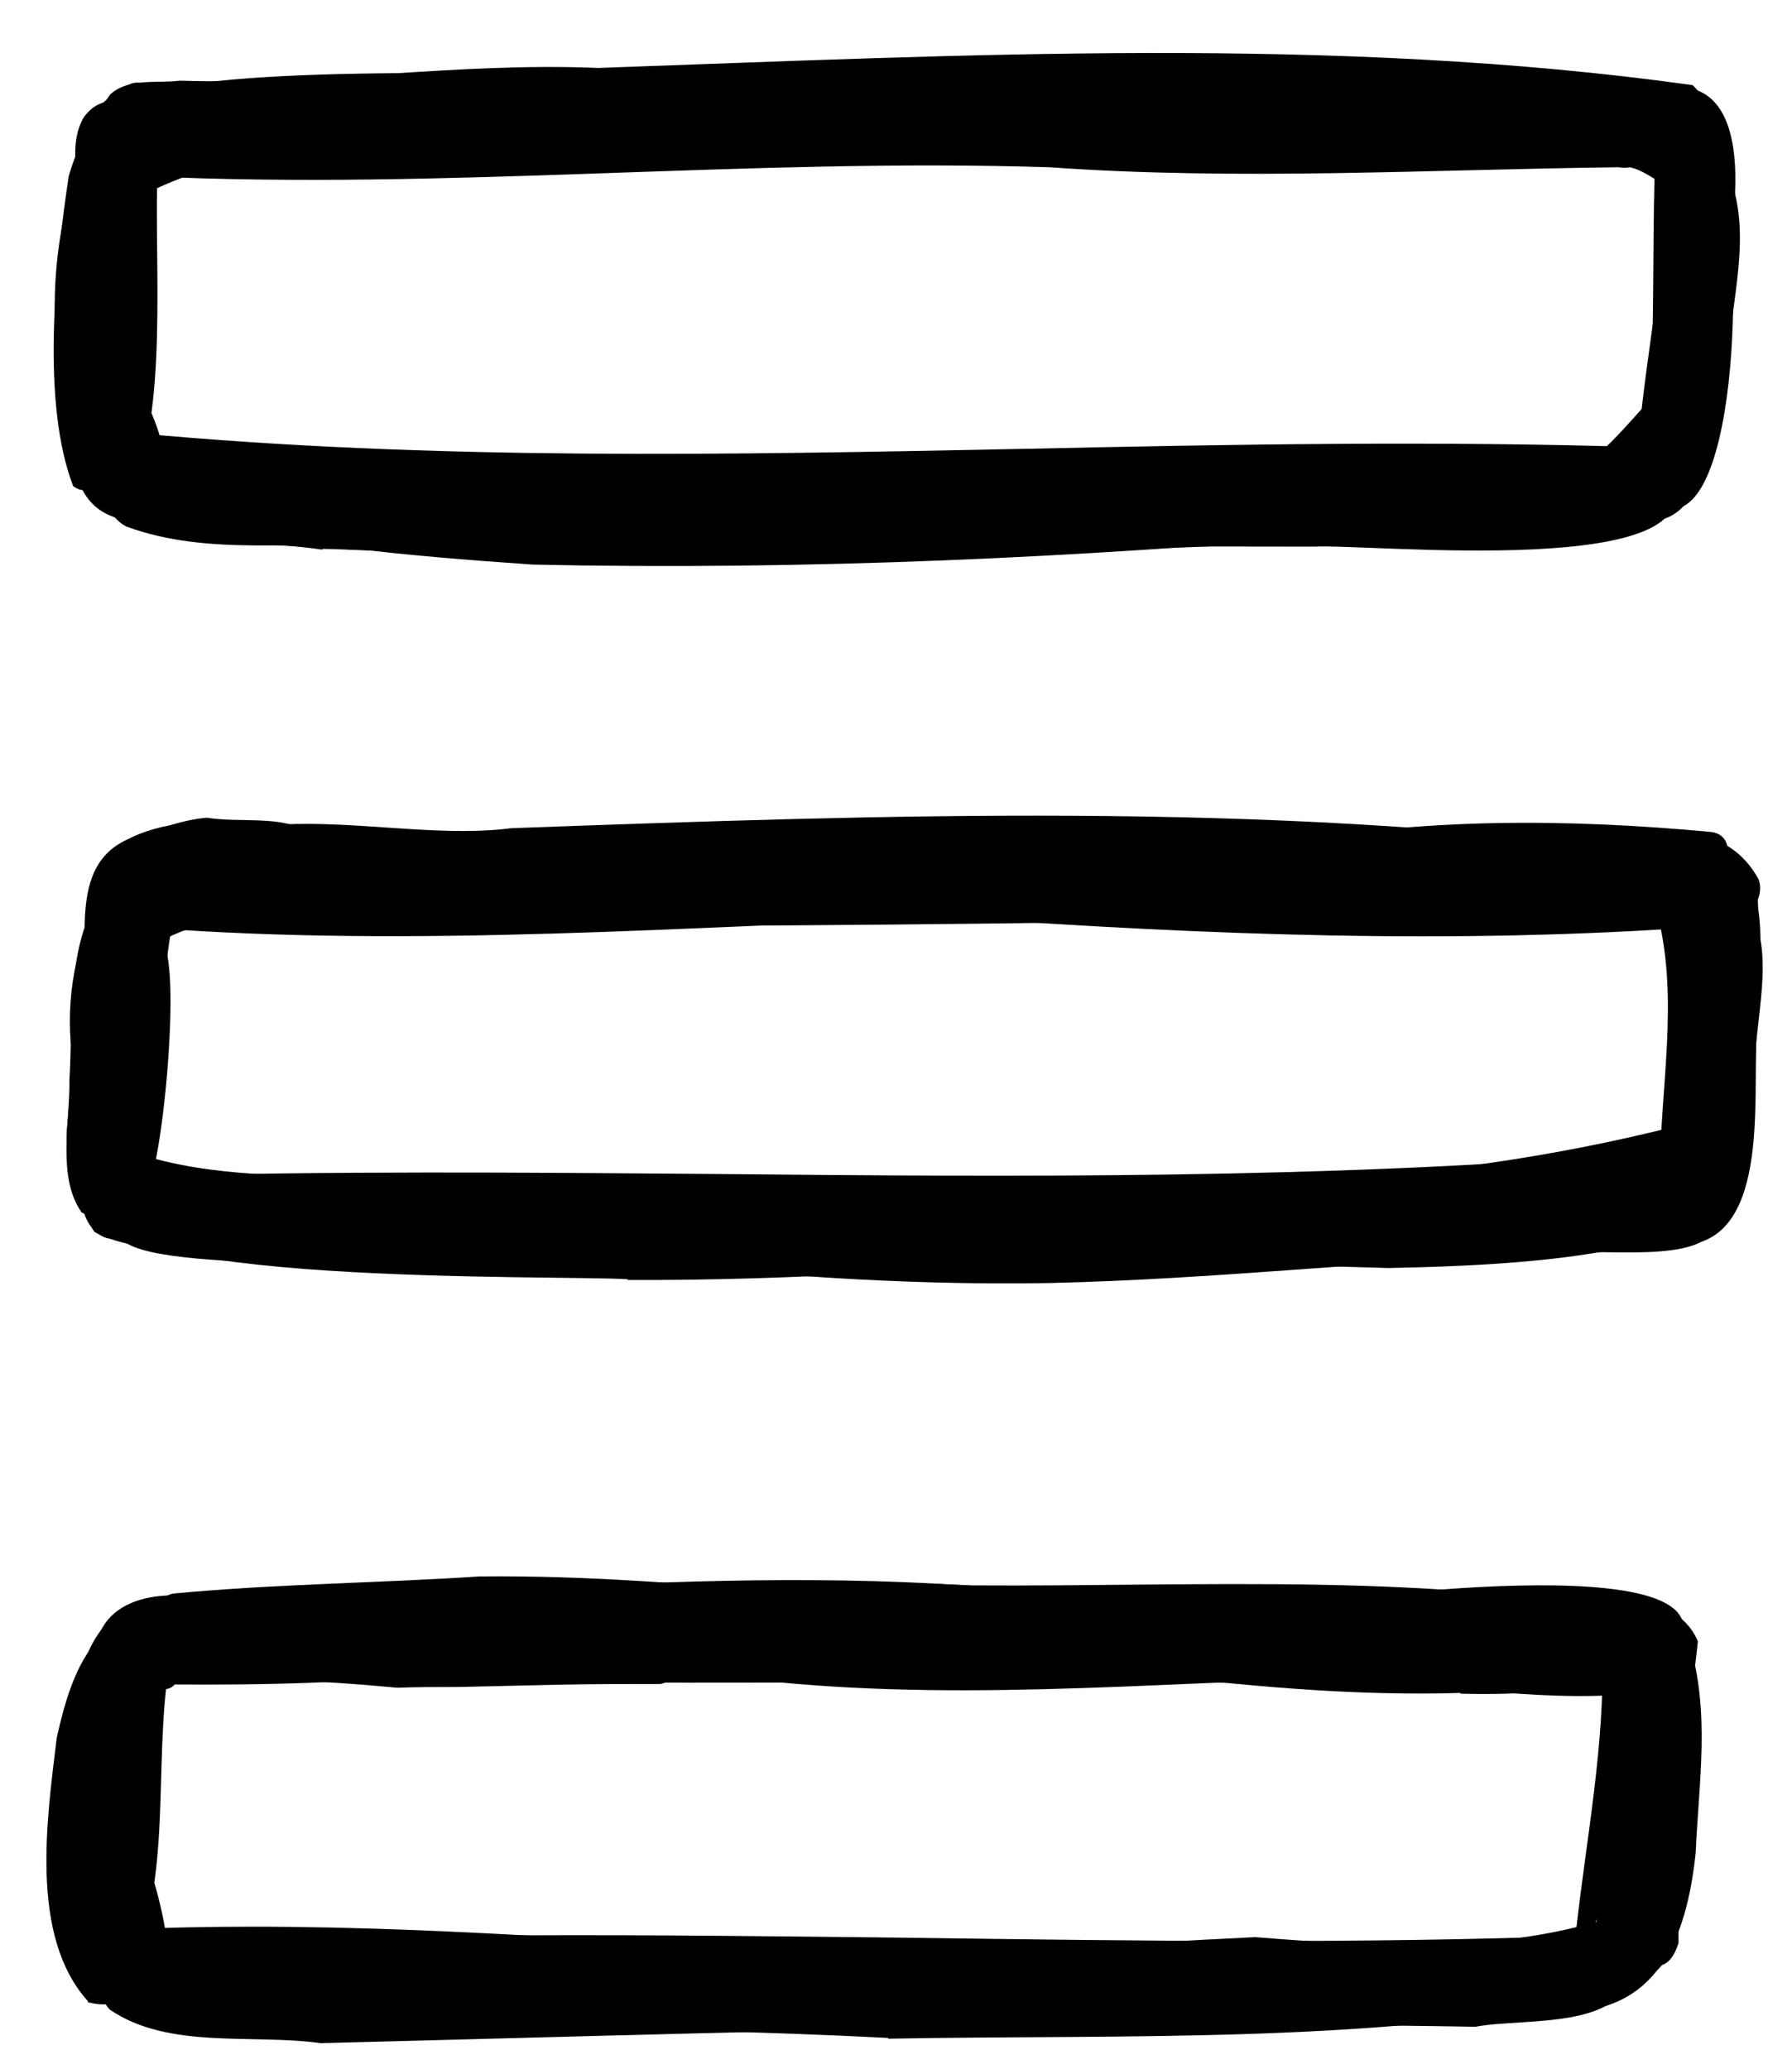 <svg viewBox="0 0 24 27.71" xmlns="http://www.w3.org/2000/svg" xmlns:xlink="http://www.w3.org/1999/xlink"><clipPath id="a"><path d="m0 0h24v27.71h-24z"/></clipPath><g clip-path="url(#a)"><path d="m4.18 2.15h.02c-.99 0-1.97-.08-2.95-.17-.31-.07-.18-.6.13-.5 5.3-.31 10.63-.35 15.95-.26.7.13 1.47.12 2.25.11 1.17-.02 2.35-.04 3.27.46-.66.34-1.43.32-2.2.3-.42-.01-.84-.02-1.24.03-2.95-.08-5.89-.04-8.82-.01-1.67.02-3.33.04-4.99.04-.48 0-.95 0-1.43 0z"/><path d="m4.87 6.97c-1.14-.11-2.27-.33-3.41-.26-.19-.04-.29-.25-.32-.42-.01-.51-.32-5.13.52-4.51 0 0-.01 0-.02-.01.18.08.17.37 0 .47.08 1.17.21 2.37.19 3.56 3.97.37 7.94.29 11.91.21 2.77-.06 5.55-.11 8.31-.02.21-1.32.1-2.63.41-3.93-.15-.2.01-.63.29-.5.4.27.09.88.14 1.28-.23 1.22.02 2.48-.35 3.65-.09.17-.24.27-.43.28-1.35-.06-2.68 0-4.03.05-3.91.11-7.77.17-11.67.17-.51 0-1.02 0-1.54 0z"/><path d="m3.7 12.37h.04c-.26 0-.53 0-.79 0-.49 0-.97 0-1.44-.04-.11-.03-.16-.17-.15-.27.02-.26.29-.25.47-.21 4.7-.58 9.47-.4 14.19-.17.6.02 1.25 0 1.93-.02 1.58-.04 3.25-.08 4.51.36-.87.43-1.94.38-2.95.31-.38-.02-.74-.05-1.09-.04-3.47.06-6.94.11-10.41.11-1.44 0-2.87 0-4.31-.03z"/><path d="m1.59 16.56c-.15 0-.27-.08-.34-.21-.23-1.17-.04-2.37-.03-3.55.06-.3.03-.72.27-.92.3-.15.51.19.28.42.19 1.14.1 2.3.13 3.45 2.54-.07 5.08-.05 7.62-.03 4.12.04 8.24.07 12.34-.27.18-.06.35-.16.42-.34.14-.92.16-1.85.24-2.77-.25-.04-.5-.02-.75 0-.51.03-1.02.06-1.42-.31.31-.45.99-.53 1.49-.5.44.05 1.31-.08 1.27.58-.26 1.15.06 2.45-.43 3.54-.26.39-.73.61-1.17.68-3.25.26-6.53.33-9.78.33h.03c-3.38-.06-6.8-.01-10.15-.1z"/><path d="m17.63 22.56c-1.16-.03-2.33-.06-3.48.02-.37-.07-1.7-.06-3.36-.05-4 .01-9.95.03-9.18-.93 6.58.14 13.21.17 19.79.36.25-.03.52.05.67.24.02.11-.14.22-.23.28-.78.09-1.58.12-2.37.12-.61 0-1.23-.02-1.85-.03z"/><path d="m1.35 26.73c-.15-.11-.21-.29-.23-.47.06-1.21.05-2.4.19-3.6.04-.26 0-.58.2-.78.3-.17.68-.2 1-.3.21-.07.49-.01.49.26 0 .15-.16.36-.32.22-.3.04-.58.16-.88.22-.09 1.26.02 2.52-.01 3.78 3.49-.2 7-.15 10.51-.11 2.97.04 5.94.08 8.9-.03.29-.1.6-.25.7-.53.1-.93.33-1.9.23-2.82-.06-.05-.16-.14-.19-.15-.71-.15-.04-.9.35-.38.18.09.27.26.34.45.01.12.02.24.03.35-.01.12-.02.24-.04.36-.02.23-.03.46-.05.68-.02.29-.04.57-.06.86-.01.14-.02.29-.02.43-.02.13-.05.26-.07.39-.25.88-1.36 1.16-2.16 1.09-.99-.03-1.95-.01-2.93.02-3.65.02-7.33.11-10.97.11-1.68 0-3.35-.02-5.01-.07z"/><path d="m1.74 2.17s-.04 0-.06-.01c-.42.27-.79-.43-.3-.59.34-.36.86-.31 1.37-.27.32.03.64.06.92-.01.21 0 .44 0 .66-.02.81-.03 1.65-.07 2.23.56-.12.16-.36.27-.57.34-.84.05-1.68.05-2.53.05-.38 0-.76 0-1.13 0-.2 0-.4-.03-.6-.06z"/><path d="m22.58 3.05c-.32-.23-.19-.68-.3-1.02-2 .11-3.99.25-6 .06-.3-.06-.63-.05-.96-.04-.54.02-1.07.04-1.5-.26-.37-.25.08-.62.38-.68 1.6.03 3.27.06 4.85.24 1.02 0 2.03-.26 3.05-.17.33-.03.71.13.77.47.17.38.42 1.41-.18 1.41-.04 0-.08 0-.12-.01z"/><path d="m9.05 7.21c-2.43.05-4.85.1-7.26-.23-1.33-.13-.61-1.94-.76-2.86.03-.58.15-1.16.01-1.74-.07-.35-.06-.88.35-1.01.72-.15 1.5-.08 2.21.16.28.16.04.65-.23.45-.53.13-1.1.09-1.65.11.29 1.29-.07 2.63.04 3.94 3.34.49 6.77.25 10.14.23 3.38.15 6.79.16 10.14-.19.42-.95.47-1.97.52-3-.06-.37-.33-.8.02-1.11.26-.2.52.1.56.34.35.83.03 1.73 0 2.6-.04.49-.25.88-.37 1.3-.02.3-.15.62-.46.74-2.2.29-4.5.31-6.73.4-2.16-.23-4.34-.18-6.51-.14z"/><path d="m12.13 15.79c3.44.21 6.98.14 10.32-.71.23-.88.27-1.77.34-2.67-3.32.24-6.62.11-9.92-.12-3.64.11-7.29.41-10.91.13-.01 1.1-.27 2.17-.18 3.27 2.38.23 4.76.18 7.14.13.98-.02 1.95-.04 2.93-.04h.28zm2.21 1.02c-1.95-.14-3.9-.1-5.85-.06-2.36.05-4.72.1-7.06-.17-.21-.07-.3-.27-.34-.47-.17-.91-.04-1.83.09-2.73.04-.3.16-.61.19-.9 0-.55.14-1.06.8-.83 2.19.26 4.4.09 6.61-.08 2.47-.19 4.94-.38 7.39.03 2.23.16 4.44-.07 6.66-.11.92-.15.71.79.66 1.39-.08.75-.06 1.5-.3 2.23-.03.36-.17.72-.53.86-2.39.59-4.92.84-7.4.84-.31 0-.62 0-.94-.01z"/><path d="m11.67 26.19c1.75-.03 3.4-.17 5.14-.25 1.65.13 3.33.23 4.91-.31.18-.93.39-1.9.26-2.85t0 0c-.11-.08-.26-.07-.37-.08-1.34.07-2.65-.21-3.98-.22-2.78.09-5.56.34-8.29-.09-.16.06-.33.11-.49.16-.46 0-.92 0-1.38.01-.44.01-.89.02-1.33.03-.27 0-.55 0-.82.01-.54-.05-1.08-.09-1.6-.1-.61 0-1.15-.42-1.75-.22-.13.08-.15.26-.18.39.02 1.05-.28 2.12-.16 3.17.59-.03 1.18-.04 1.77-.04 2.76 0 5.52.26 8.28.38zm-10.32.57c-.9-.61-.4-2.02-.39-2.94.11-.75.13-1.63.66-2.2.51-.35 1.07-.23 1.64-.11.32.07.63.13.94.12.85.13 1.71.12 2.57.12.9 0 1.8 0 2.68.14.98-.27 1.97-.23 2.95-.19.71.03 1.43.06 2.15-.02 2.24-.19 4.46.02 6.68.11.38-.01.81 0 1.12.25.17.15.27.32.33.52-.02.23-.05.45-.07.68s-.03.46-.05.68c-.02.29-.04.57-.06.86-.02.23-.03.46-.03.69v.28c-.07.24-.17.46-.31.65-1.52.73-3.4.65-5.04.49-1.85.05-3.68.24-5.52.25-3.41-.19-6.85-.44-10.25-.35z"/><path d="m21.57 2.04c-3.41-.46-6.83-.25-10.26-.16-3.25-.24-6.53-.13-9.77-.2-.22-.28.04-.55.37-.46 6.83-.28 13.75-.35 20.58.02.23.08.14.47-.09.49-.15.02-.33-.03-.47 0-.13.11-.09.33-.36.31z"/><path d="m1.33 1.79c-.26-.72 1.01-.56 1.43-.65.34.03 1.62-.18 1.07.47-.7.07-1.43 0-2.13.13-.12.04-.25.17-.37.05z"/><path d="m1.35 1.88c-.25-.36.44-.93.68-.47.14.21-.14.57-.33.34-.11.05-.23.11-.34.14z"/><path d="m1.13 6.44c-.29-.98-.79-5.68.98-5.26.29.21-.23 1-.4.51-.06.03-.13.07-.17.12l.02-.03c-.66 1.43.1 3.19-.42 4.67z"/><path d="m1.39 2.97c-.38-.3.53-1.71.97-1.52.27.28-.17.58-.37.71-.29.19-.18.88-.6.81z"/><path d="m22.52 3.48c-.24-.52-.11-1.13-.29-1.66-.07-.11-.08-.24-.01-.35.73-.67.55 1.73.31 2.02z"/><path d="m22.05 2.07c-.2-.04-.36-.25-.23-.44.26-.37.62.23.69.49-.12.05-.32-.02-.46-.05z"/><path d="m22.39 5.73c-.39-1.13.77-3.23-.61-3.76-.12-.03-.16-.16-.14-.27.02-.15.17-.27.32-.21 1.59.58.76 3.04.44 4.25z"/><path d="m22.94 4.19c-.34-.78.02-1.63-.21-2.4-.02-.03-.04-.07-.07-.09-.16-.03-.34 0-.5-.05-.31-.09-.08-.67.19-.48 1.34-.15.84 2.27.59 3.02z"/><path d="m22.16 6.74c-.15-.17.08-.5.26-.42.56-1.15.17-2.62.62-3.77.33.6.26 4.89-.89 4.19z"/><path d="m14.21 16.95c-3.54-.37-7.02.1-10.55-.18-.78-.11-1.69.09-2.39-.27-.13-.15-.02-.33-.02-.5.15-.35.67-.1.47.25 4.9.16 9.83-.05 14.72-.07 1.86-.16 3.81-.03 5.62-.45.21-.06.5-.09.65.11.15.86-1.56.74-2.13.82-2.13.04-4.25.31-6.38.3z"/><path d="m1.66 12.16c-1.11-1.06 3.74-.58 4.2-.62 5.37-.33 10.73-.58 16.1-.16.33.08.94-.08 1.02.35 0 .13-.14.22-.26.25-2.33.06-4.66-.1-6.99-.2-4.61-.11-9.16.51-13.74.24-.03.14-.21.19-.33.15z"/><path d="m1.24 12.55c-.11-.33.09-.78.42-.89.09-.12.34-.12.44-.02.05.01.09.03.11.03.03 0 .05.02.08.02.27-.07.32.34.12.46-.23.15-.44-.12-.66-.02-.12 0-.33.79-.52.42z"/><path d="m1.09 16.23c-.33-.47-.15-1.23-.16-1.77.06-.96-.1-2.39.9-2.88.2-.12.55-.17.63.11.07.21-.18.43-.34.29h-.01s0 0 0 0c-1.35.22.18 4.85-1.03 4.25z"/><path d="m22.47 16.2c-.1-.3.25-.38.37-.59.03-.61.18-1.21.23-1.81.12-.63-.03-1.29.12-1.86.75-.56.19 2.63.14 2.93-.03.44.06.97-.31 1.28-.15.13-.43.29-.55.04z"/><path d="m21.26 22.08c-5.92-.54-11.97.24-17.93-.11-.39-.04-1.74.1-1.13-.56 1.55.08 3.15.13 4.72.16 4.55-.12 9.09-.17 13.64-.15.53.02 1.16.17 1.48.62-.19.16-.54.15-.78.04z"/><path d="m1.32 25.94c-.56-1.21-.44-2.79 0-4.03.24-.68 1.32-.64 1.84-.34.22.01.26.32.11.44-.17.15-.37-.04-.52-.09-.34-.08-.7-.04-1.01.06-.67 1.23-.11 2.7-.43 3.95z"/><path d="m1.24 24.73c-.61-.85-.25-2.16.23-3 .69-.36 1.61-.23 2.31.02.14.13.08.4-.11.44-.2 0-.39-.1-.59-.11-.44-.05-.97-.12-1.4.06-.41.82-.25 1.75-.43 2.6z"/><path d="m1.3 24.72c-.31-.28-.25-.77-.29-1.15 0-.61-.03-1.31.39-1.8.43-.34 1.34-.67 1.72-.16.04.16-.07.38-.26.34-.43-.19-.97-.05-1.27.26-.25.61-.2 1.36-.1 1.98.06.15.1.73-.2.52z"/><path d="m21.41 22.23c-.41.02-.45-.63-.01-.48.24-.13.62.04.62.33-.21.03-.39.14-.6.15z"/><path d="m22.2 22.3c-.16-.02-.33-.07-.47-.15h-.01s0 0 0 0c-.23.06-.52-.15-.38-.39.35-.24.98.14 1.02.55-.04.03-.12-.01-.18-.01z"/><path d="m22.01 26.2c-.15-.3.35-1.08.32-1.51.02-.71.41-2.18-.47-2.41-.23.05-.45-.32-.2-.45.27-.07.55.14.76.28.14.09.22.2.28.34-.03.25-.05.51-.08.76-.02.23-.03.46-.05.68-.02.29-.04.57-.06.86-.02.23-.03.46-.03.69v.38.2c-.05.16-.14.3-.27.3-.06 0-.13-.04-.21-.12z"/><path d="m21.83 26.17c-.2-.11-.12-.48.1-.52.04-.03.09-.05.13-.08.27-.27.48.23.21.39-.16.07-.27.28-.45.21z"/><path d="m13.11 27.17c-.2-.01-.4 0-.6-.01-.14 0-.28 0-.42 0-.36 0-.71 0-1.07.01-.92-.07-1.83-.11-2.75-.15-.23 0-.46-.02-.69-.03-.77-.11-1.55-.2-2.33-.18-.49.06-5 .48-3.9-.58 1.18.36 2.46.2 3.7.1 1.55-.11 3.08.29 4.6.44 2.26.02 4.52-.19 6.78-.19h1.07c1.5 0 3.02 0 4.41-.48.03-.02.05-.04.08-.06-.23-.34.32-.64.43-.34.26 1.44-3.14 1.41-5.19 1.37-.55 0-1-.02-1.26 0-.91.03-1.82.07-2.73.11h-.14z"/><path d="m21.46 26.17c-.23-.1-.13-.32-.03-.47.36-.92.47-2.03.15-2.95-.18-.31.19-.52.39-.24.5 1.11.34 2.5-.17 3.59-.04.13-.23.13-.33.08z"/><path d="m1.4 22.82s-.07-.02-.1-.03c-.05-.46.56-.71.9-.87.46-.06.96-.03 1.42.02.24.1.14.57-.13.47-.41.05-.81-.07-1.2 0-.32.1-.53.47-.89.41z"/><path d="m9.25 16.5c-2.47-.16-4.97-.07-7.41-.51-.24.21-.4-.2-.3-.39.02-.1.13-.22.25-.17 1.05.36 2.2.29 3.29.37 2.29.14 4.72.1 6.96.36-.9.28-1.85.39-2.79.33z"/><path d="m1.65 13.2c-.27-.91.51-1.28 1.27-1.37.32.04.25.66-.08.51-.28.08-.56.17-.79.33-.12.16-.22.45-.4.53z"/><path d="m1.87 2.03c.27 0 .27.51 0 .51s-.27-.51 0-.51z"/><path d="m1.48 3.33c-.43-.22.08-.77.19-1.07.53-.49 1.33-.67 2.03-.7 1.59-.15 3.34-.33 4.86-.04-2.15.59-4.54.07-6.54 1.04-.24.17-.24.77-.55.78z"/><path d="m8.45 26.89c-2.17-.24-4.47.13-6.58-.17-.58-.73 2.51-.28 2.95-.43 2.02.1 4.1-.09 6.08.23-.69.39-1.65.38-2.46.38z"/><path d="m22.37 22.71c-.11-.21-.1-.46-.17-.67-.49-.09-1.07-.06-1.58-.06h-.02s0 0 0 0c-.27.11-.38-.36-.15-.47.5-.06 1.1-.11 1.59 0 .69-.1.68.81.33 1.18z"/><path d="m22.37 22.16c-.13-.11-.24-.26-.15-.43.05-.1.19-.16.28-.07.11.09.19.2.24.32-.05.41-.09.83-.13 1.24-.01.13-.02.25-.03.38-.12-.47-.06-.99-.22-1.43z"/><path d="m1.96 11.92c-.31-.36.08-.61.45-.56 4.41.09 8.83.02 13.24.06 2.42.1 5.13-.51 7.41.26-6.92.47-13.91.15-20.85.2-.06.08-.17.1-.25.04z"/><path d="m2.23 16.23c.27 0 .27.51 0 .51s-.27-.51 0-.51z"/><path d="m5.44 16.97c-.49-.12-4.81.12-3.65-.72 3.82.35 7.66.26 11.49.16 3.1-.11 6.23-.02 9.31-.4.15-.04.3.08.3.23s-.11.27-.26.27c-1.5.21-3.02.26-4.54.28-4.21.11-8.44.28-12.66.18z"/><path d="m2.13 11.91c-.69-.04-.43-.56.1-.49.3-.22.44.36.2.49-.1.06-.22.01-.32 0h.03z"/><path d="m1.87 15.73c-.17-.37-.18-5.37.56-3.99-.31 1.29-.28 2.69-.55 4 0 0 0 0-.01 0z"/><path d="m1.83 15.51c-.65-4.5.95-4.54 0 0z"/><path d="m1.99 15.83c-.32-.99-.09-2.04-.08-3.04.65-1.16.3 2.75.08 3.05z"/><path d="m22.23 15.69c.01-1.13.25-2.29-.02-3.4-.23-.16-.04-.65.24-.46.49 1.15.44 2.78-.21 3.88 0 0 0 0 0-.01z"/><path d="m1.96 2.37c-.29.06-.47-.24-.25-.46.27-.13.6.04.88 0 5.52-.12 11.03-.18 16.55-.12 1.1.04 2.35-.31 3.37.16-.21.19-.56.28-.85.29-2.53.03-5.07.18-7.6 0-4.03-.13-8.07.31-12.1.12h.01z"/><path d="m1.75 6.64c.02-.39-.4-5.3.36-4.41-.05 1.36.15 3.2-.36 4.41z"/><path d="m22.44 2.54c-.21-.07-.39-.25-.61-.3-.17.03-.35-.04-.34-.25.09-.56.76-.09 1.05.06.23.08.16.55-.1.49z"/><path d="m22.42 6.14c-.46-1.01-.06-2.64-.12-3.76-.47-.14-.14-.77.26-.41.33.5.01 1.19.09 1.75-.09.78.18 1.73-.23 2.42z"/><path d="m22.3 6c-.17-.07-.2-.27-.21-.43.07-1.09.04-2.16.07-3.25-.22-.22.14-.69.34-.36.16.73 0 1.51.04 2.25-.03.59.09 1.27-.23 1.79z"/><path d="m21.92 6.35c.04-1.25.37-2.53.36-3.76-.02-.11.05-.26.17-.29.13-.02.21.1.23.21.06.75-.14 1.5-.19 2.25-.11.45-.08 2.5-.57 1.59z"/><path d="m21.04 6.37c.51-.34.87-.83 1.28-1.26.28-.07.33.36.13.48-.26.51-.88.9-1.41.78z"/><path d="m2.22 6.11c-.27-.05-.5-.24-.62-.48-.23-.14-.05-.64.22-.45.21.25.32.64.4.93z"/><path d="m1.78 22.55c-.13 0-.21-.14-.21-.25 0-.33.36-.25.58-.27.28-.39.95-.08 1.37-.17.56.01 1.13-.04 1.68-.07.09 0 .16.07.19.15.32-.09.54.34.23.5-1.27.12-2.57.13-3.85.11z"/><path d="m13.02 22.07c-3.5-.08-7.01-.04-10.51-.17-.21.02-.41-.14-.34-.36.03-.12.15-.23.28-.15 2.51.1 5.02.13 7.53.14 3.02.1 6.02 0 9.03-.14.5 0 1.02-.05 1.44.26-.39.29-.98.24-1.47.25-1.99 0-3.97.27-5.96.18z"/><path d="m4.98 21.93c-.94-.02-1.88-.07-2.81-.05-.24.21-.44-.22-.29-.4.49-.26 1.17-.04 1.73-.08.71.11 1.73-.17 2.32.19.13.52-.64.32-.94.35z"/><path d="m5.44 21.96c-1.06-.1-2.12.04-3.18-.1-.09-.03-.14-.15-.14-.24 0-.24.24-.3.43-.23 1.87.16 3.87-.17 5.68.33-.78.49-1.89.23-2.8.24z"/><path d="m9.93 21.99c-2.43-.19-4.87.07-7.29-.06-.12 0-.25-.05-.36-.09-.19-.11-.14-.51.11-.48 2.99.12 6.01-.17 9.02.11 2 .13 4.06-.34 6.03.1-2.35.67-5.03.35-7.5.42z"/><path d="m1.88 21.93c-.09-.14-.01-.38.17-.39 3.5-.39 7.04-.27 10.57-.21 2.75-.02 5.48-.1 8.23.07.22.04.41.17.55.34-1.55.44-3.36-.09-4.99.02-4.81.14-9.82-.04-14.52.17z"/><path d="m2.2 22.11c.27 0 .27.51 0 .51s-.27-.51 0-.51z"/><path d="m1.82 26.17c-.38-.28-.23-5.23.49-4.1-.28 1.32.01 2.81-.48 4.1z"/><path d="m2.26 26.45c-.29-.18-1.12-2-.33-1.66.18.5.35 1.15.33 1.66z"/><path d="m21.38 25.83c.01-1.07.31-2.11.34-3.16 0-.13 0-.28.12-.36.26-.11.48.3.28.49-.07 1.02-.14 2.23-.74 3.04z"/><path d="m21.06 26.34c.11-1.29.37-2.5.4-3.76-.03-.26.06-.78.4-.49.27.01.26.46.02.51.11 1.29-.18 2.67-.82 3.74z"/><path d="m8.13 26.78c-2.16-.08-4.35.1-6.49-.13-.16.05-.27-.14-.25-.28 0-.11.08-.21.19-.23.78.12 1.58.1 2.37.11.63-.02 7.52-.09 4.18.53z"/><path d="m7.16 26.9c-1.67-.05-3.39.04-5.03-.32-.12-.01-.24-.07-.27-.2-.06-.26.17-.39.38-.28.93.37 9.97.21 4.92.81z"/><path d="m7.96 26.73c-2.09-.08-4.21 0-6.29-.26-.11 0-.18-.12-.18-.21-.04-.26.21-.34.42-.26.69.17 10.79.16 6.05.73z"/><path d="m6.46 26.9c-1.24-.18-2.52 0-3.73-.29-.16-.05-.33-.19-.29-.38.02-.1.1-.24.23-.21 1.33.5 2.94.17 4.37.39.95.15 2.03-.26 2.9.24-.96.61-2.35.25-3.47.26z"/><path d="m9.76 27.15c-.63-.12-9.35.16-7.67-.89 2.81.39 5.67.2 8.5.29 3.61.06 7.42-.43 10.94.1-1.31.68-2.85.26-4.26.34-2.5-.03-5 .22-7.5.17z"/><path d="m5.19 7.31c-1.16-.08-2.39.15-3.5-.26-.23-.12-.3-.39-.43-.6-.05-.18.12-.41.3-.3.38.86 1.45.57 2.51.64 2.51.02 5.02.02 7.53-.16 1.17.02 2.46-.4 3.56.07-.21.29-.67.32-1.02.31-2.99.14-5.97.34-8.96.3z"/><path d="m11.91 7.23c-2.48.03-4.95-.12-7.41-.3-.1-.06-.27-.11-.18-.25.07-.14.26-.23.4-.22.61-.02 1.24.06 1.85.1 3.82.43 7.7-.17 11.5.22-1.9.58-4.14.38-6.16.45z"/><path d="m14.44 7.19c-3.77-.13-7.65.25-11.36-.27-.64-.82 2.27-.12 2.71-.28 4.06.18 8.19-.3 12.21.36-1.1.19-2.39.2-3.57.19z"/><path d="m5.01 7.13c-.38-.07-1.81.15-1.39-.53 1.7-.01 3.48.06 5.2.02 2.95-.04 5.95-.28 8.87.25-4.12.43-8.48.13-12.69.26z"/><path d="m15.54 7c0-.07.04-.17.13-.15.03.06.06.12.09.17 0 .16-.22.14-.21-.02z"/><path d="m14.45 7.28c-2.43-.1-4.9-.27-7.33-.22-.16-.01-.2-.21-.13-.32-.07 0-.02-.05.03-.03.09-.11.25-.17.37-.16 2.55-.02 5.09.19 7.64.17 1.13 0 2.28.08 3.39-.19.18-.05.37.05.36.25 0 .1-.04.21-.14.24-1.37.29-2.79.25-4.19.26z"/><path d="m16.99 7.19c-3.99-.43-8.18.04-12.06-.77.63.17 14.61-.35 12.06.77z"/><path d="m1.93 11.83c-.17-.39.25-.47.55-.43 5.05-.03 10.1.07 15.14-.09 13.53.65-13.25.63-15.43.6-.09.07-.22.01-.27-.08z"/><path d="m22.97 12c-.75-.28-1.7-.26-2.42-.46.85-.14 1.78-.33 2.61 0 .09.05.13.15.13.25.02.17-.18.34-.32.2z"/><path d="m2.27 12.19c-.13-.01-.13-.19 0-.2.13 0 .12.2 0 .2z"/><path d="m3.91 16.7c-.75-.06-1.59.04-2.3-.09-.09-.09-.09-.25-.02-.36.88-.27 1.98.02 2.93-.04 3.89-.05 7.78-.2 11.67-.24 1.73 0 3.62-.43 5.29-.06l-.02-.02c.5-.02 1-.23 1.47-.3.23.06.27.4.12.56-.19.17-.47.17-.7.23-6.12.31-12.3.3-18.44.32z"/><path d="m1.49 12c-.4-1.1 5.67-.44 6.6-.64 3.55-.12 7.09-.15 10.64-.05 1.19.17 2.57-.17 3.61.51-2.21.58-4.86-.07-7.2.08-4.41.08-8.88-.15-13.26.16-.1.12-.32.1-.39-.05z"/><path d="m1.8 12.04c-.18-.55.58-.53.94-.53 4.34.1 8.71-.76 13.01.04-1.94.49-4.13.18-6.17.29-2.55.15-5.35.17-7.78.19z"/><path d="m19.56 22.67c-2.69.08-5.33-.46-7.99-.69-3.15-.21-6.31.06-9.45.02-.3.1-.37-.46-.09-.51 4.29.02 8.63-.5 12.9.32 2.32.44 4.7.05 7.01.52-.69.33-1.59.37-2.38.35z"/><path d="m21.92 22.08c-3.58-.64-7.35-.1-10.9-.13 3.6-.8 7.35-.92 11-.36.19.05.32.24.27.43-.03.18-.27.25-.36.06z"/><path d="m2.06 22.37c-.27-.08-.2-.46-.03-.6.07-.09.12-.21.22-.27 1.3-.24 2.68-.14 4.01-.09.67.06 1.48.1 2.07.28-1.96.21-3.95.11-5.9.27-.02.03-.04.07-.07.11-.02.03-.05.06-.07.09 0 .12-.11.24-.23.21z"/><path d="m2.44 22.15c-.31.01-.56-.48-.24-.66 1.37-.32 2.83-.25 4.18.16-1.09.37-2.44.01-3.61.24.02.17-.18.28-.33.26z"/><path d="m1.93 22.07c-.3-.37.12-.58.47-.55 4.29-.15 8.67-.72 12.93-.02-4.3.27-8.81.19-13.16.55-.07.06-.16.08-.23.02z"/><path d="m11.9 27.29c-3.27-.17-6.54-.12-9.81-.23-.36.09-.57-.34-.25-.52-.03-.18.1-.38.29-.28 3.39.55 6.91.14 10.34.08 3-.02 6.07.03 9.04-.21.09-.03.12-.1.19-.15.14-.07.25-.19.39-.25.59.16-.07.88-.42.98-3.18.67-6.54.53-9.78.59z"/><path d="m1.89 12.32c-.85-1.68 5.49-.8 6.48-1 4.59.08 9.29-.41 13.81.42.16.05.4.06.5.16-.31.14-.65.25-1 .21-5.12-.61-10.37-.22-15.53-.28-1.28.08-2.76-.26-3.93.25 0 .17-.17.39-.34.25z"/><path d="m19.35 12.08c-5.66-.54-11.36-.18-17.04-.25-.29.26-.58-.37-.24-.49 4.8 0 9.62-.15 14.42 0 1.95.22 4.09.14 5.92.69-1.02.1-2.05.12-3.07.04z"/><path d="m8.41 17.13c-.98-.06-7.4.1-7.12-1.05.13-.23.44-.01.6.02 3.09.74 6.4.52 9.57.47.77.08 13.4-1.46 10.39-.28-4.49.21-8.95.87-13.45.85z"/><path d="m14.1 17.18c-2.68.05-5.47-.23-8.05-.66 1.87-.38 3.75.12 5.63.11 2.62.14 5.22-.14 7.82-.27 1.08-.1 2.37.01 3.07-.91.06-.13.19-.27.34-.15.1.09.1.24.04.35-.47.86-1.51 1.07-2.41 1.15-2.16.09-4.3.33-6.45.38z"/><path d="m1.77 12.51c-.2-.11-.17-.41-.05-.56 1.27-1.52 3.44-.64 5.13-.86 5.01-.18 10.04-.36 15.03.29.28.02.65.36.2.49-4.96-.55-10.01-.49-15-.29-1.63.27-3.63-.6-4.97.59.18.25-.14.69-.33.33z"/><path d="m22.18 11.83c-.98-.17-2.08-.2-3.08-.14-.12-.03-.33-.15-.23-.3.07-.12.17-.24.33-.22 1.02-.03 2.06-.03 3.07.16.26.08.2.54-.09.49z"/><path d="m21.48 12.02c-.08-.03-.08-.15-.02-.2.24-.21.63-.07.91 0-.19.13-.65.34-.9.2z"/><path d="m21.06 11.71c-.07-.79 1.66-.38 2.1-.24-.47.18-1.17.24-1.71.31-.05.24-.37.14-.39-.07z"/><path d="m22.16 16.65c-.09-.03-.25-.07-.28-.15.28-.25.61-.43.99-.45.45-1.23.2-2.75.23-4.06 0-.11.05-.26.18-.28s.22.11.22.22c.04.7.03 1.41.02 2.11-.03.98.15 2.93-1.36 2.6z"/><path d="m19.3 16.9c-.92-.06-1.97-.12-2.82-.32 2.05-.13 4.08-.1 6.08-.53.11-.04.21.03.25.14.07.19-.07.37-.26.38-1.07.18-2.16.37-3.25.32z"/><path d="m1.82 11.71c-.05-.66.9-.56 1.34-.53.3 0 .6-.08.89.02.33.15-.07.6-.31.39-.45.02-.93 0-1.37 0-.18.03-.37.12-.55.11z"/><path d="m1.57 12.12c-.57-.7.67-1.13 1.2-1.17.45.07.95-.03 1.33.17.13.23-.21.4-.4.34-.91-.12-1.61-.17-2.13.66z"/><path d="m7.13 7.56c-1.71-.12-3.42-.26-5.07-.74-.2.27-.49-.08-.29-.3.07-.13.21-.24.36-.19 1.34.36 2.7.59 4.08.66 5.44.43 10.92-.39 16.31-.65-1.23.82-3 .65-4.44.81-3.63.32-7.3.49-10.95.41z"/><path d="m1.57 1.79c-.56-.92 2.13-.57 2.62-.66 2.06.04 4.12-.12 6.17-.05 1.03.04 2.23-.09 3.15.31-3.94.49-8.06-.08-11.95.4z"/><path d="m1.55 1.8c-1.19-1.54 11.75-.38 13.03-.7 1.52-.04 3.08.11 4.59 0 .43-.07 3.4-.27 2.14.54-6.46.17-12.99-.28-19.42.02-.04.13-.22.24-.33.13z"/><path d="m21.94 1.9c-2.48-.35-5.03-.18-7.55-.17-4.21-.11-8.46-.28-12.64-.11-.25.16-.47-.12-.27-.36.25-.22.62-.14.93-.18 1.87.06 3.73-.25 5.6-.17 4.86-.17 9.86-.44 14.66.23.45.42-.34.88-.73.76z"/><path d="m17.63 6.81c.47.01.95.04 1.42.05.49 0 .97 0 1.46-.04-1.32 0-2.65-.04-3.97-.02h1.09zm-.02.51c-3.71-.01-7.42.03-11.13-.13-1.59-.15-3.39.17-4.85-.52-.17-.22.07-.56.33-.37 3.32.67 6.83.45 10.19.16 3.39-.14 6.86-.28 10.21-.08.72 1.39-3.99.9-4.76.94z"/><path d="m4.32 7.36c-1.05-.15-2.34-.06-3.15-.84-.23-.12-.07-.58.19-.46 1.44 1.19 3.88.58 5.57.85-.66.63-1.75.45-2.61.44z"/><path d="m4.74 7.36c-.96-.06-1.95-.07-2.88-.34-.19-.05-.38-.22-.44-.4-.09-.16.01-.46.23-.4.19.12.13.29.45.35 1.96.47 3.97.16 5.95.32-.97.47-2.21.51-3.31.47z"/><path d="m1.89 22.24c-.29-.54.25-.94.77-.84 2.88.07 5.79 0 8.63.5-2.91.39-6.07-.12-9.05.03.06.2-.17.48-.36.3z"/><path d="m19.46 22.52c-5.73-.14-11.4-1.35-17.12-.67-.03.04-.06.08-.08.11v-.02c.03.23-.31.36-.38.1-.06-.29.16-.62.43-.7 1.37-.13 2.74-.14 4.11-.23 2.89-.03 5.76.46 8.64.64 2.05.17 4.12.13 6.1.72-.49.09-1.15.04-1.71.05z"/><path d="m22.15 22.15c-6.55-.89-13.23-.39-19.82-.14-.4.14-.36-.58.05-.5 3.55-.16 7.09-.44 10.65-.28 3.09.02 6.22-.19 9.27.44.17.03.28.23.22.38-.07.15-.25.14-.39.09h.03z"/><path d="m22.09 21.89c-1.6-.24-3.39-.11-4.93-.37.7-.1 5.99-.83 5.33.49-.13.23-.44.15-.41-.12z"/><path d="m1.95 26.91c-.27-.01-.58-.23-.51-.53.05-.23.37-.26.4 0 .28.33 1.04.57.11.54z"/><path d="m1.78 26.93c-.24-.04-.48-.16-.58-.39-.11-.23.23-.52.37-.25.36.29 1 .21 1.36.41-.37.15-.75.28-1.15.23z"/><path d="m4.3 27.36c-.92-.13-2.04.09-2.83-.45-.2-.21-.13-.56.09-.73.23-.17.4.21.24.38 3.66.73 7.48-.04 11.19.08 2.43-.09 4.89.09 7.32-.04.52-.1 1.16-.06 1.51-.5.03-.01.05.09.06.14-.01.97-1.43.77-2.12.9-5.16-.09-10.32.09-15.48.22z"/><path d="m1.18 5.92c-.73-1.28-.45-2.94.02-4.26.07-.18.24-.33.45-.3.44-.2.35.59-.05.5h-.04s0 .01 0 0c-.63 1.28-.07 2.76-.38 4.05z"/><path d="m.98 6.51c-.43-1.12-.24-2.95-.06-4.15.11-.38.31-.8.6-1.07.11-.1.3-.28.44-.12.16.16-.06.77-.32.64-.67 1.27-.37 2.92-.29 4.27.1.22-.1.63-.37.43z"/><path d="m1.18 14.88c-.52-1.09-.21-3.01.92-3.6.64-.23.47.84.01.53-.88.73-.49 2.11-.92 3.07z"/><path d="m1.12 15.69c-.29-.13-.23-.51-.21-.71.04-.52.11-1.04.18-1.56.15-.74-.22-1.82.64-2.19.31-.17 1.29-.42 1.28.14-.02.12-.11.22-.24.22-.41-.13-.83.03-1.12.32-.21 1.03-.16 2.29-.18 3.35-.01.19-.12.5-.36.43z"/><path d="m1.18 26.8c-.79-.87-.55-2.45-.42-3.53.21-.95.53-1.76 1.65-1.74.25-.05.3.37.1.47-.37.06-.76.09-.96.47-.3.91-.22 1.97-.1 2.89.01.44.66 1.69-.28 1.45z"/><path d="m20.88 26.95c-.31-.07-.19-.64.12-.51.25-.07.48-.33.7-.47.25-.32.27-.76.34-1.15.11-.93-.02-1.8-.12-2.67.04-.37.54-.55.7-.16.29.92.13 1.89.09 2.82-.12 1.14-.51 2.16-1.82 2.13z"/><path d="m18.6 16.98c-1.87-.05-3.91-.12-5.68-.47.6-.02 1.19-.03 1.78-.05 2.63-.18 5.47.45 7.94-.59.11-.11.3-.18.38 0 .07 1.05-3.6 1.09-4.43 1.11z"/><path d="m21.01 16.77c-.68-.02-1.36-.08-2.03-.17 1.12-.18 2.43-.21 3.61-.41.1-.16.3-.09.37.05.18.73-1.49.47-1.94.54z"/><path d="m22.86 16.24c-.13-.1-.12-.32 0-.43.51-1.24-.18-2.76.34-3.88 0 0 0-.02.01-.01.67.53.29 1.65.29 2.4-.11.63-.01 1.48-.48 1.95-.06.02-.12 0-.17-.03z"/><path d="m22.95 15.78c-.25-.28.06-1.02.03-1.44.07-.76.06-1.56-.05-2.3-.16-.16-.25-.38-.27-.57 1.11-.75.82 2.33.73 2.87-.11.37.08 1.47-.43 1.44z"/><path d="m22.96 12.03c-.55-.46-1.38-.35-2.06-.39-1.65-.16-3.44.39-5 0 1.27-.43 6.95-1.12 7.5.28.02.37-.33.44-.47.09l.02.03z"/><path d="m23.14 12.1c-.32-.2-.59-.44-.97-.5-.7 0-1.38.15-2.08.02.92-.42 2.27-.87 3.14-.04.36-.01.23.63-.1.52z"/><path d="m22.82 11.66c.02-.32.42-.33.41 0-.02.32-.42.33-.41 0z"/><path d="m23.2 12.24c-.1-.02-.15-.12-.16-.21 0-.05 0-.1.03-.15-.64-.48-1.68-.13-2.38-.34.89-.28 2.28-.82 2.86.23.09.22-.09.54-.35.47z"/><path d="m22.87 11.65c-1.9-.19-3.94-.08-5.77-.34 1.93-.36 3.87-.35 5.81-.17.33.03.29.5-.04.51z"/></g></svg>